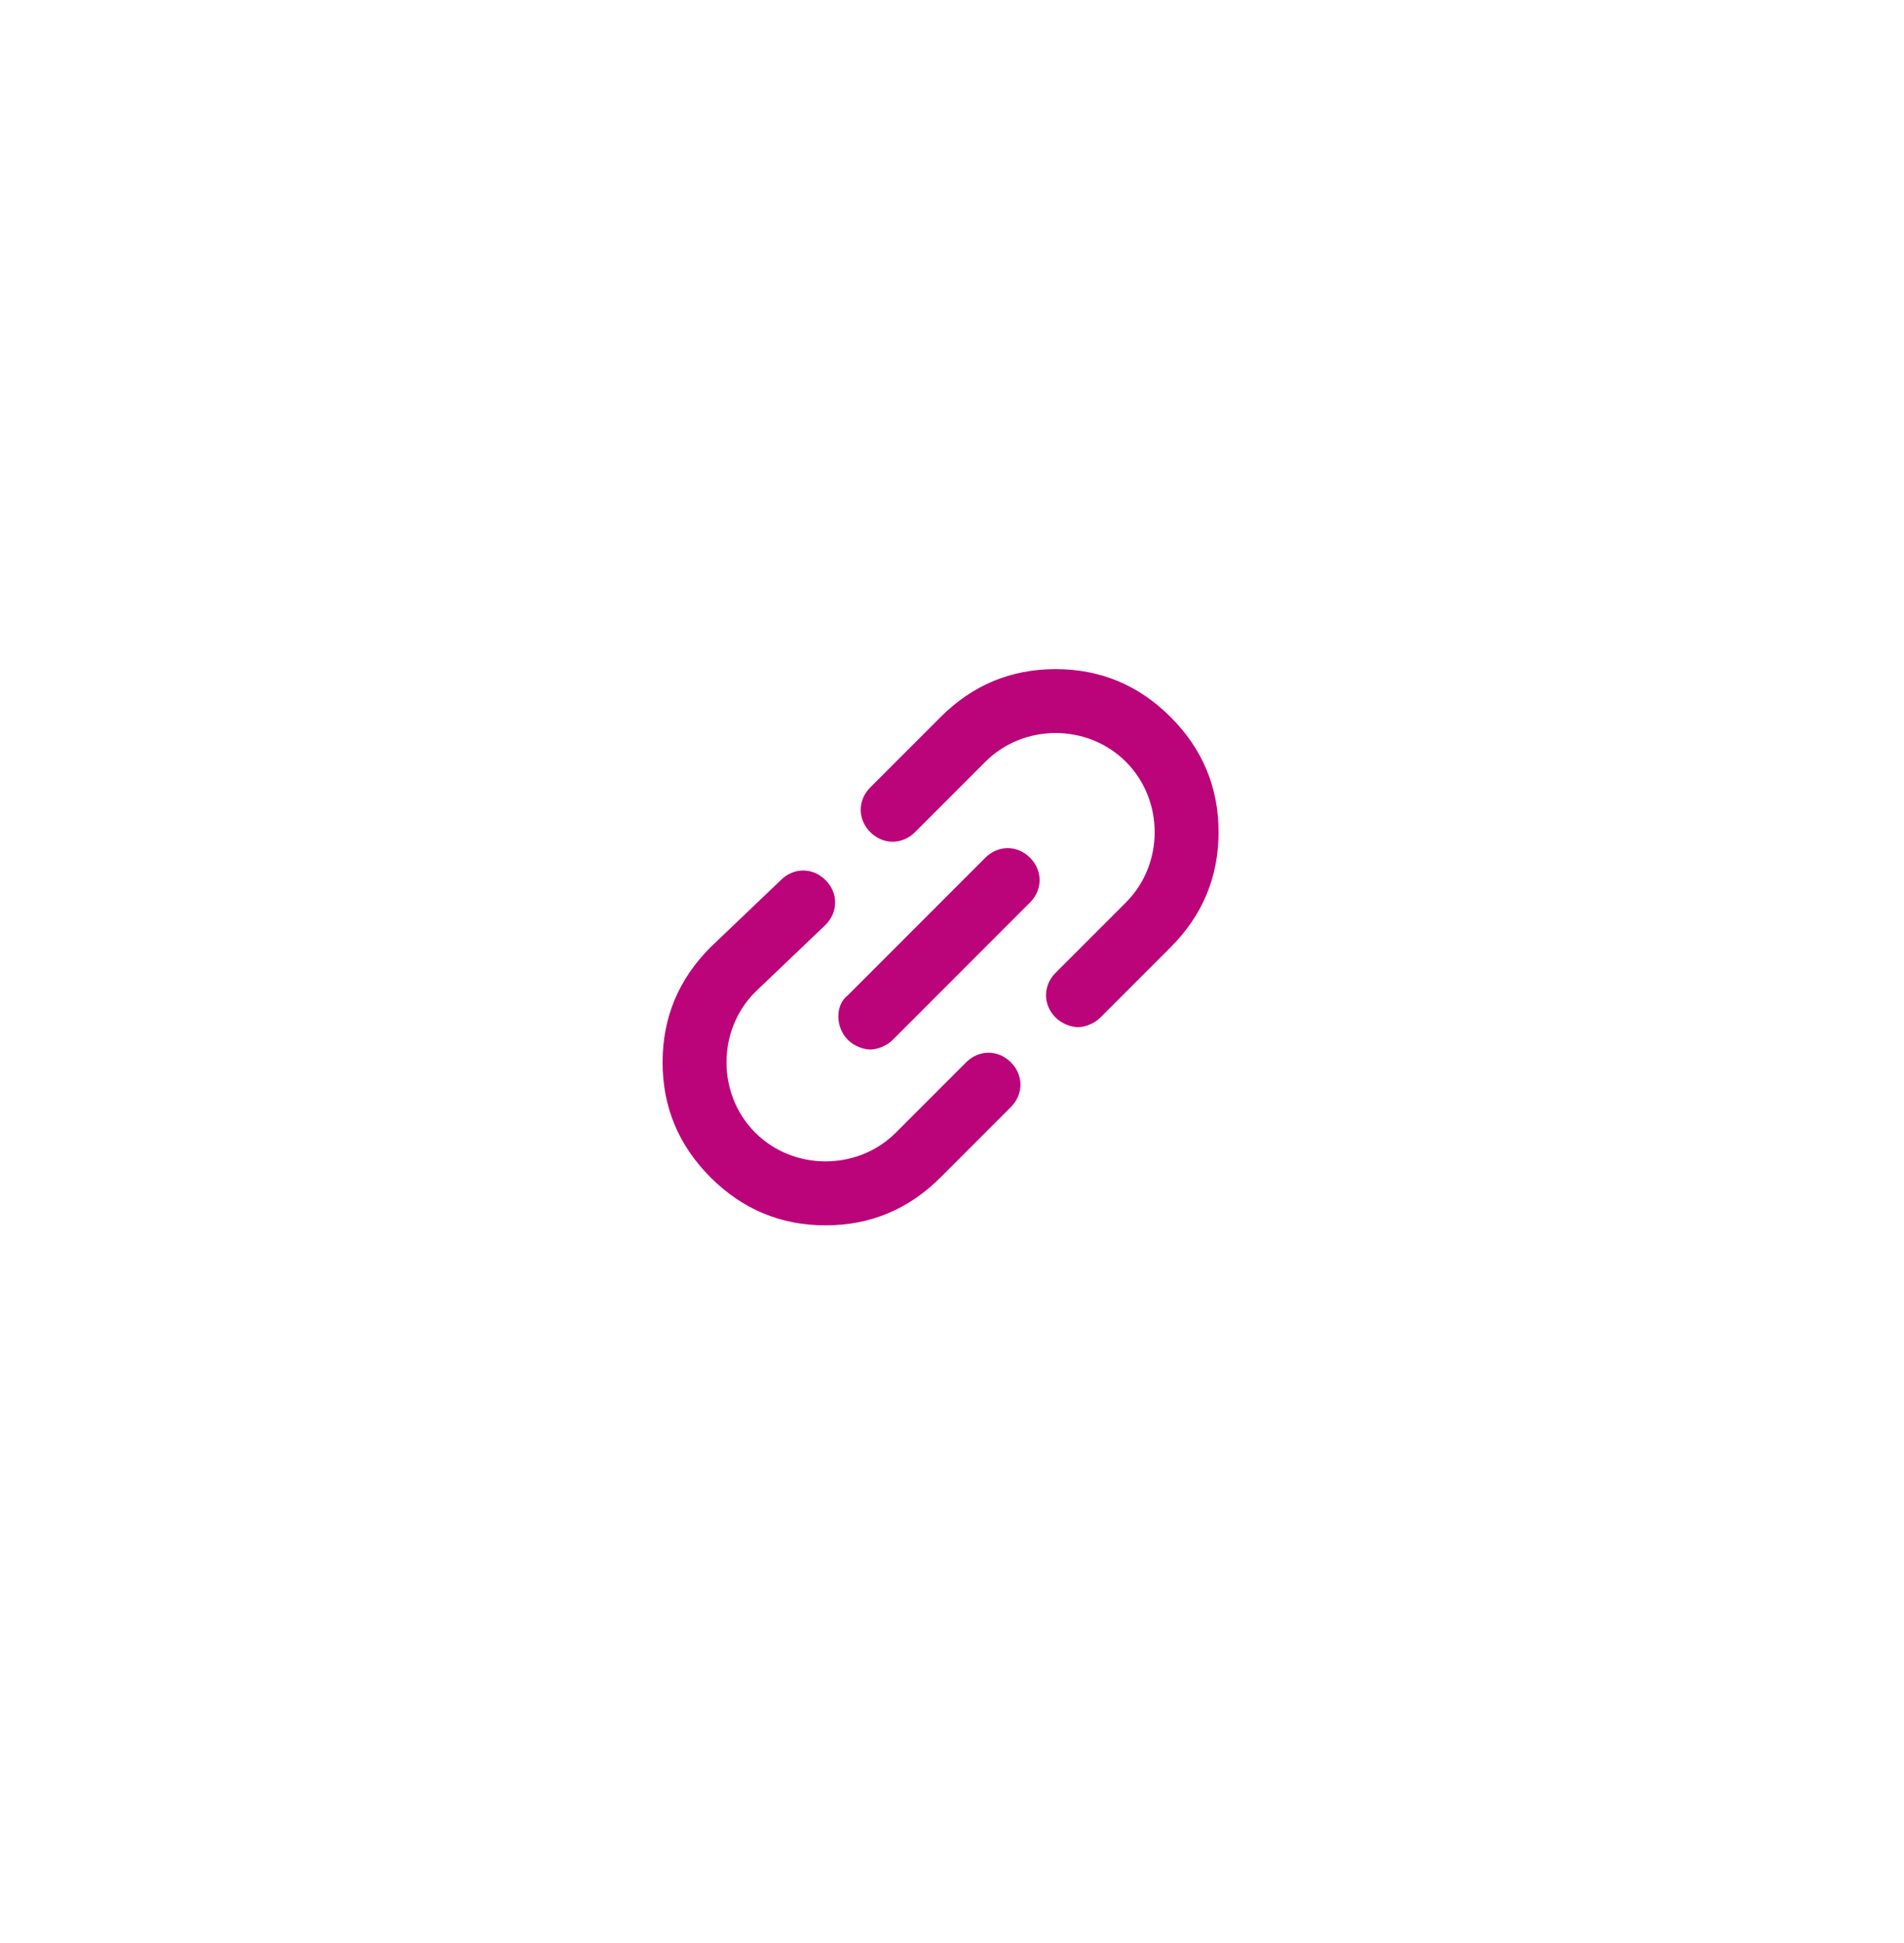 <svg width="50" height="51" viewBox="0 0 50 51" fill="none" xmlns="http://www.w3.org/2000/svg">
<g id="Frame 405">
<g id="_icons">
<path id="Vector" d="M27.721 17.563C26.546 17.563 25.539 17.983 24.7 18.822L22.854 20.668C22.519 21.003 22.519 21.507 22.854 21.842C23.19 22.178 23.693 22.178 24.029 21.842L25.875 19.996C26.882 18.989 28.56 18.989 29.567 19.996C30.07 20.5 30.322 21.171 30.322 21.842C30.322 22.514 30.07 23.185 29.567 23.688L27.721 25.534C27.385 25.87 27.385 26.373 27.721 26.709C27.889 26.877 28.14 26.961 28.308 26.961C28.476 26.961 28.728 26.877 28.896 26.709L30.742 24.863C31.581 24.024 32 23.017 32 21.842C32 20.668 31.581 19.661 30.742 18.822C29.902 17.983 28.896 17.563 27.721 17.563Z" fill="#BC047A"/>
<path id="Vector_2" d="M21.679 24.276C22.015 23.94 22.015 23.436 21.679 23.101C21.344 22.765 20.84 22.765 20.505 23.101L18.659 24.863C17.82 25.702 17.4 26.709 17.4 27.884C17.4 29.058 17.82 30.065 18.659 30.904C19.498 31.743 20.505 32.163 21.679 32.163C22.854 32.163 23.861 31.743 24.7 30.904L26.546 29.058C26.882 28.723 26.882 28.219 26.546 27.884C26.21 27.548 25.707 27.548 25.371 27.884L23.525 29.73C22.518 30.736 20.84 30.736 19.833 29.73C19.33 29.226 19.078 28.555 19.078 27.884C19.078 27.212 19.33 26.541 19.833 26.038L21.679 24.276Z" fill="#BC047A"/>
<path id="Vector_3" d="M22.267 27.296C22.435 27.464 22.686 27.548 22.854 27.548C23.022 27.548 23.274 27.464 23.442 27.296L27.049 23.688C27.385 23.353 27.385 22.849 27.049 22.514C26.714 22.178 26.21 22.178 25.875 22.514L22.267 26.122C21.931 26.373 21.931 26.961 22.267 27.296Z" fill="#BC047A"/>
</g>
</g>
</svg>
